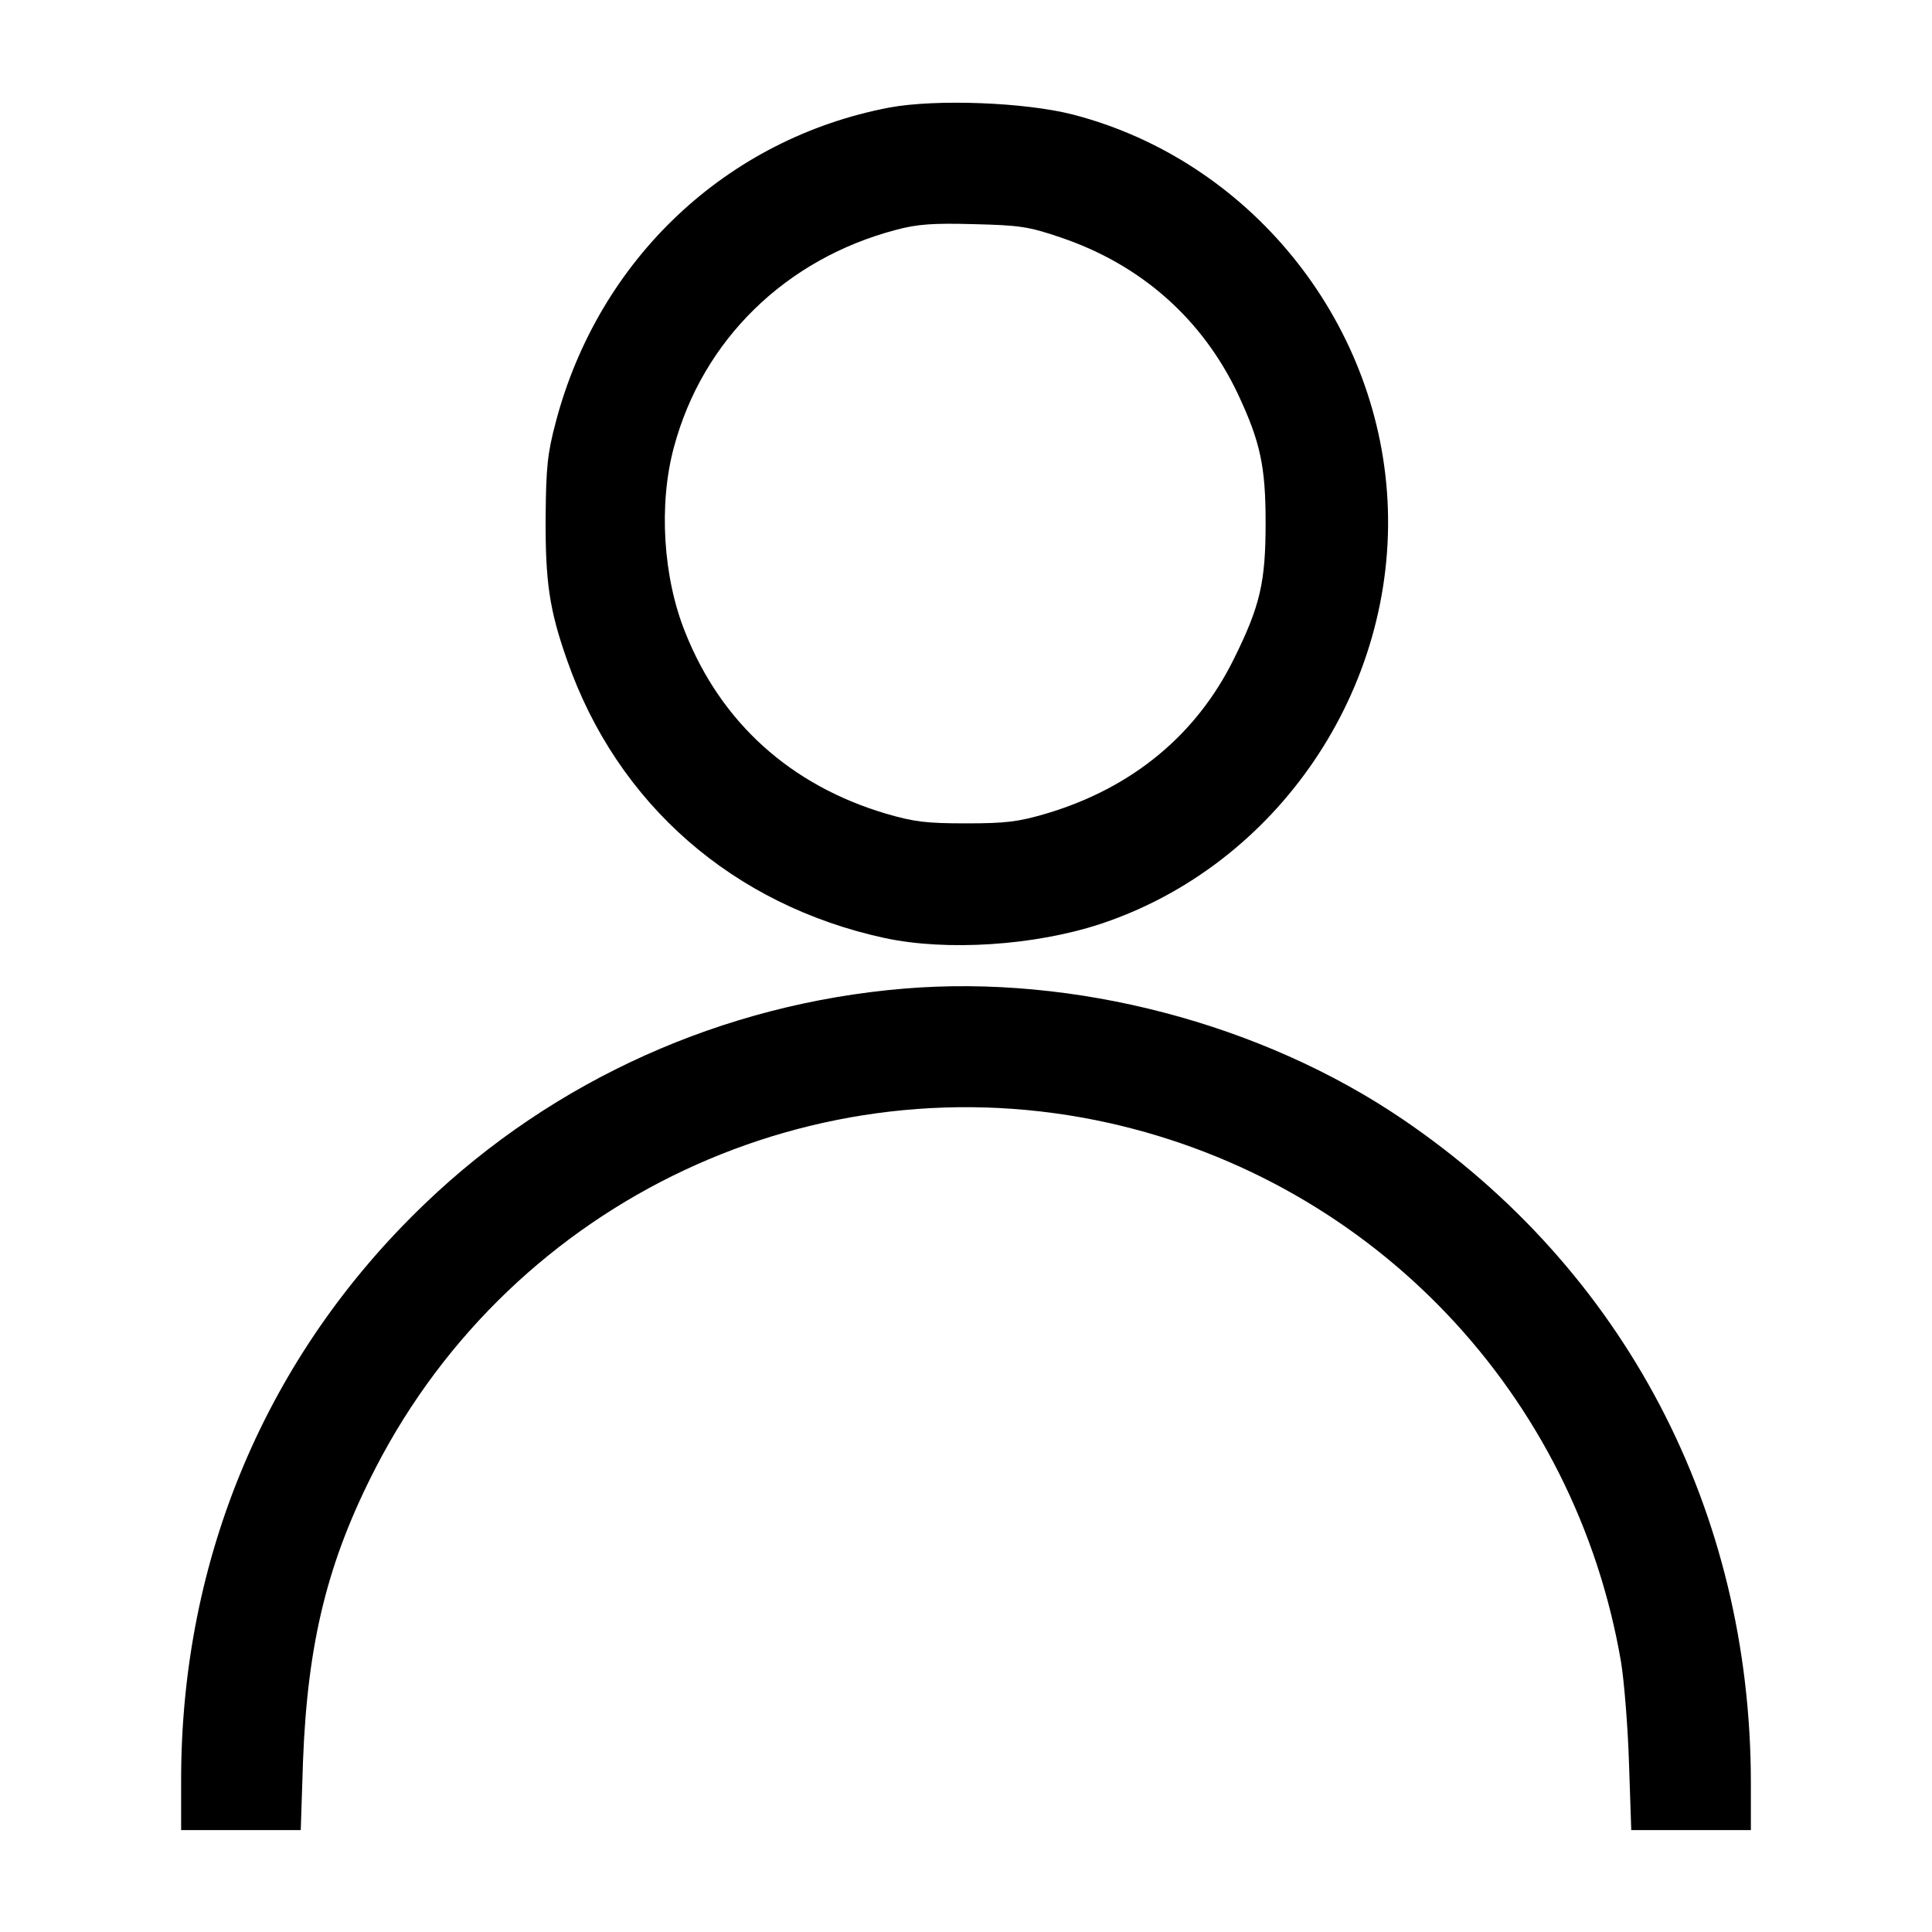 <?xml version="1.0" standalone="no"?>
<!DOCTYPE svg PUBLIC "-//W3C//DTD SVG 20010904//EN"
 "http://www.w3.org/TR/2001/REC-SVG-20010904/DTD/svg10.dtd">
<svg version="1.0" xmlns="http://www.w3.org/2000/svg"
 width="24" height="24" viewBox="0 0 512 512"
 preserveAspectRatio="xMidYMid meet">

<g transform="translate(0,512) scale(0.1,-0.1)"
fill="#000000" stroke="none">
<path d="M2357 4835 c-431 -82 -770 -401 -884 -833 -22 -83 -26 -120 -27 -252
-1 -172 10 -247 57 -380 133 -381 440 -649 842 -736 164 -35 396 -20 570 37
470 155 789 624 762 1124 -26 480 -368 900 -832 1021 -127 33 -364 42 -488 19z
m453 -344 c214 -72 377 -217 471 -416 59 -126 73 -191 73 -340 0 -157 -14
-220 -84 -361 -99 -201 -269 -342 -497 -410 -75 -22 -107 -26 -213 -26 -106 0
-138 4 -213 26 -252 75 -436 241 -531 480 -59 146 -71 340 -30 491 76 284 296
499 589 576 56 15 98 18 205 15 121 -3 145 -6 230 -35z"/>
<path d="M2395 2500 c-478 -40 -926 -241 -1269 -570 -419 -401 -646 -938 -646
-1527 l0 -133 159 0 158 0 6 183 c12 314 65 530 193 778 367 711 1166 1086
1943 913 702 -157 1236 -719 1357 -1429 8 -49 18 -170 21 -267 l6 -178 158 0
159 0 0 124 c0 723 -335 1361 -923 1760 -374 254 -871 384 -1322 346z"/>
</g>
</svg>
